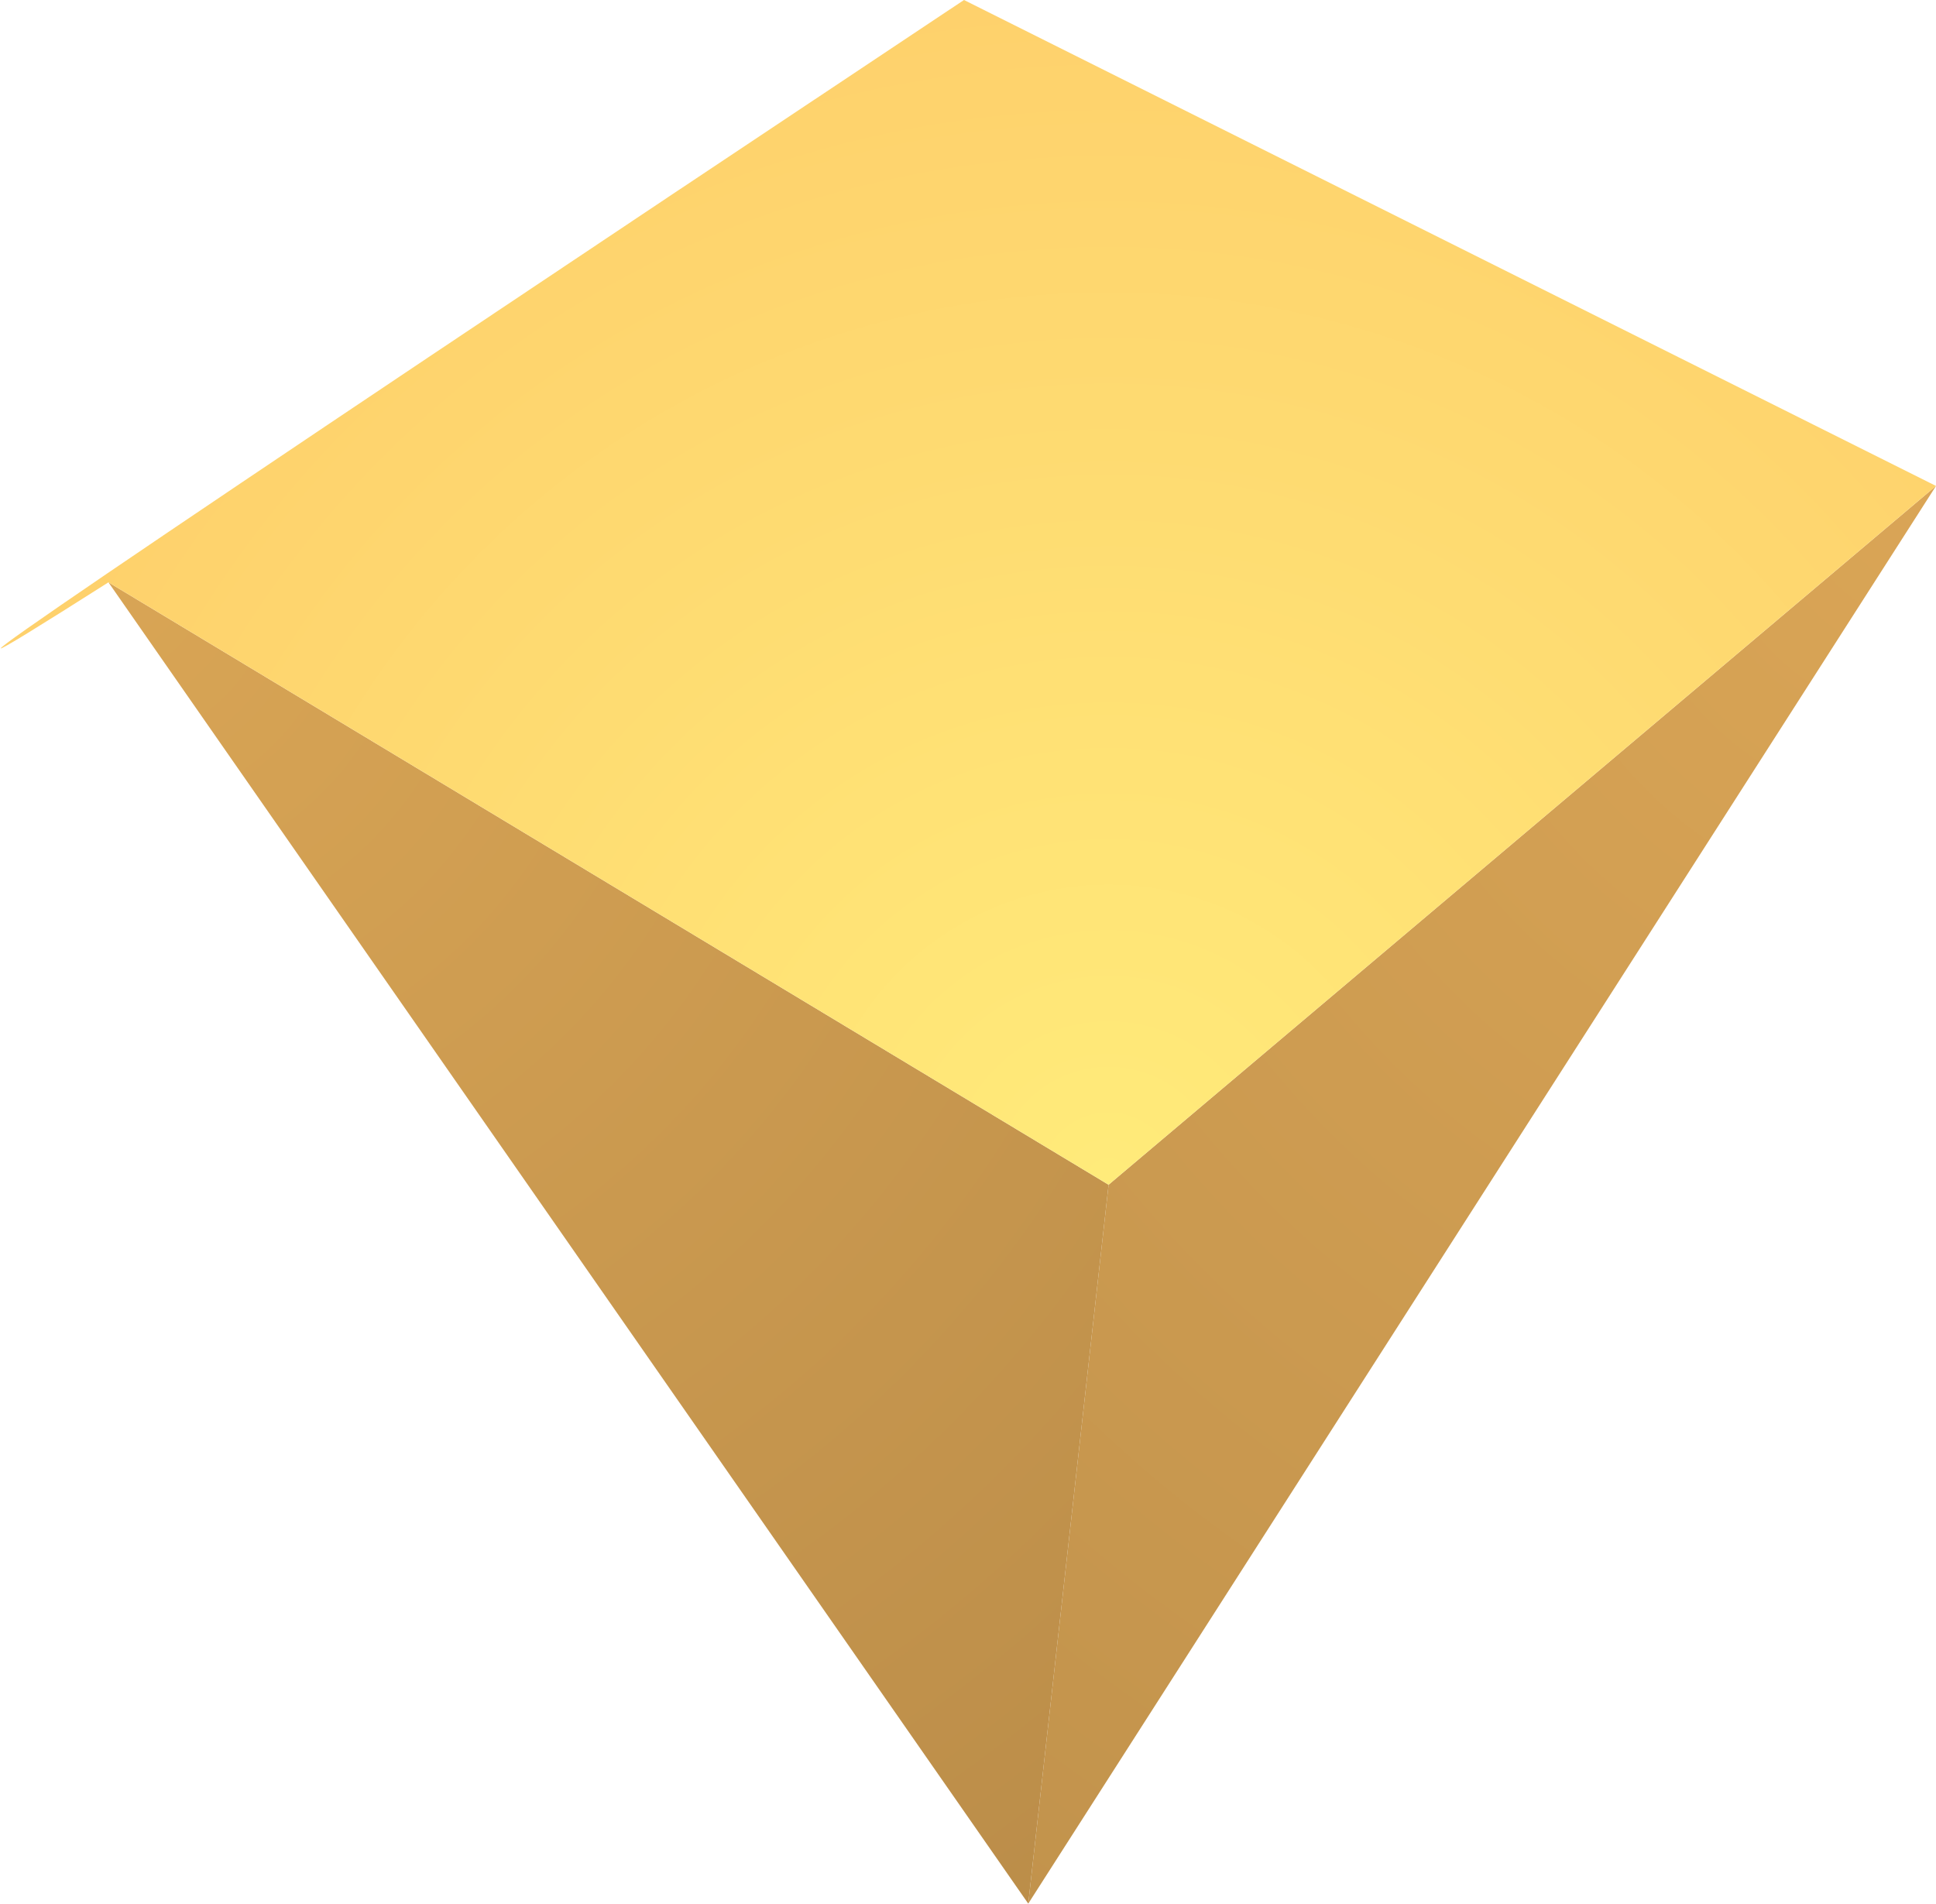 <?xml version="1.0" encoding="UTF-8" standalone="no"?>
<svg xmlns:ffdec="https://www.free-decompiler.com/flash" xmlns:xlink="http://www.w3.org/1999/xlink" ffdec:objectType="shape" height="23.7px" width="24.1px" xmlns="http://www.w3.org/2000/svg">
  <g transform="matrix(1.0, 0.0, 0.0, 1.0, 12.2, 10.05)">
    <path d="M1.6 4.7 L11.9 -4.0 0.6 13.65 1.6 4.7" fill="url(#gradient0)" fill-rule="evenodd" stroke="none"/>
    <path d="M-10.85 -2.8 L1.6 4.7 0.6 13.65 -10.85 -2.8" fill="url(#gradient1)" fill-rule="evenodd" stroke="none"/>
    <path d="M-10.85 -2.8 Q-16.2 0.6 -0.2 -10.05 L11.9 -4.0 1.6 4.7 -10.85 -2.8" fill="url(#gradient2)" fill-rule="evenodd" stroke="none"/>
  </g>
  <defs>
    <radialGradient cx="0" cy="0" gradientTransform="matrix(0.025, 0.0, 0.0, 0.026, 11.85, -4.05)" gradientUnits="userSpaceOnUse" id="gradient0" r="819.2" spreadMethod="pad">
      <stop offset="0.0" stop-color="#daa556"/>
      <stop offset="1.0" stop-color="#c2934c"/>
    </radialGradient>
    <radialGradient cx="0" cy="0" gradientTransform="matrix(0.025, 0.0, 0.0, 0.025, -10.9, -2.9)" gradientUnits="userSpaceOnUse" id="gradient1" r="819.2" spreadMethod="pad">
      <stop offset="0.0" stop-color="#d9a555"/>
      <stop offset="1.0" stop-color="#bb8d49"/>
    </radialGradient>
    <radialGradient cx="0" cy="0" gradientTransform="matrix(0.018, 0.0, 0.0, 0.018, 1.6, 4.65)" gradientUnits="userSpaceOnUse" id="gradient2" r="819.2" spreadMethod="pad">
      <stop offset="0.0" stop-color="#ffeb7a"/>
      <stop offset="1.0" stop-color="#fed16c"/>
    </radialGradient>
  </defs>
</svg>
